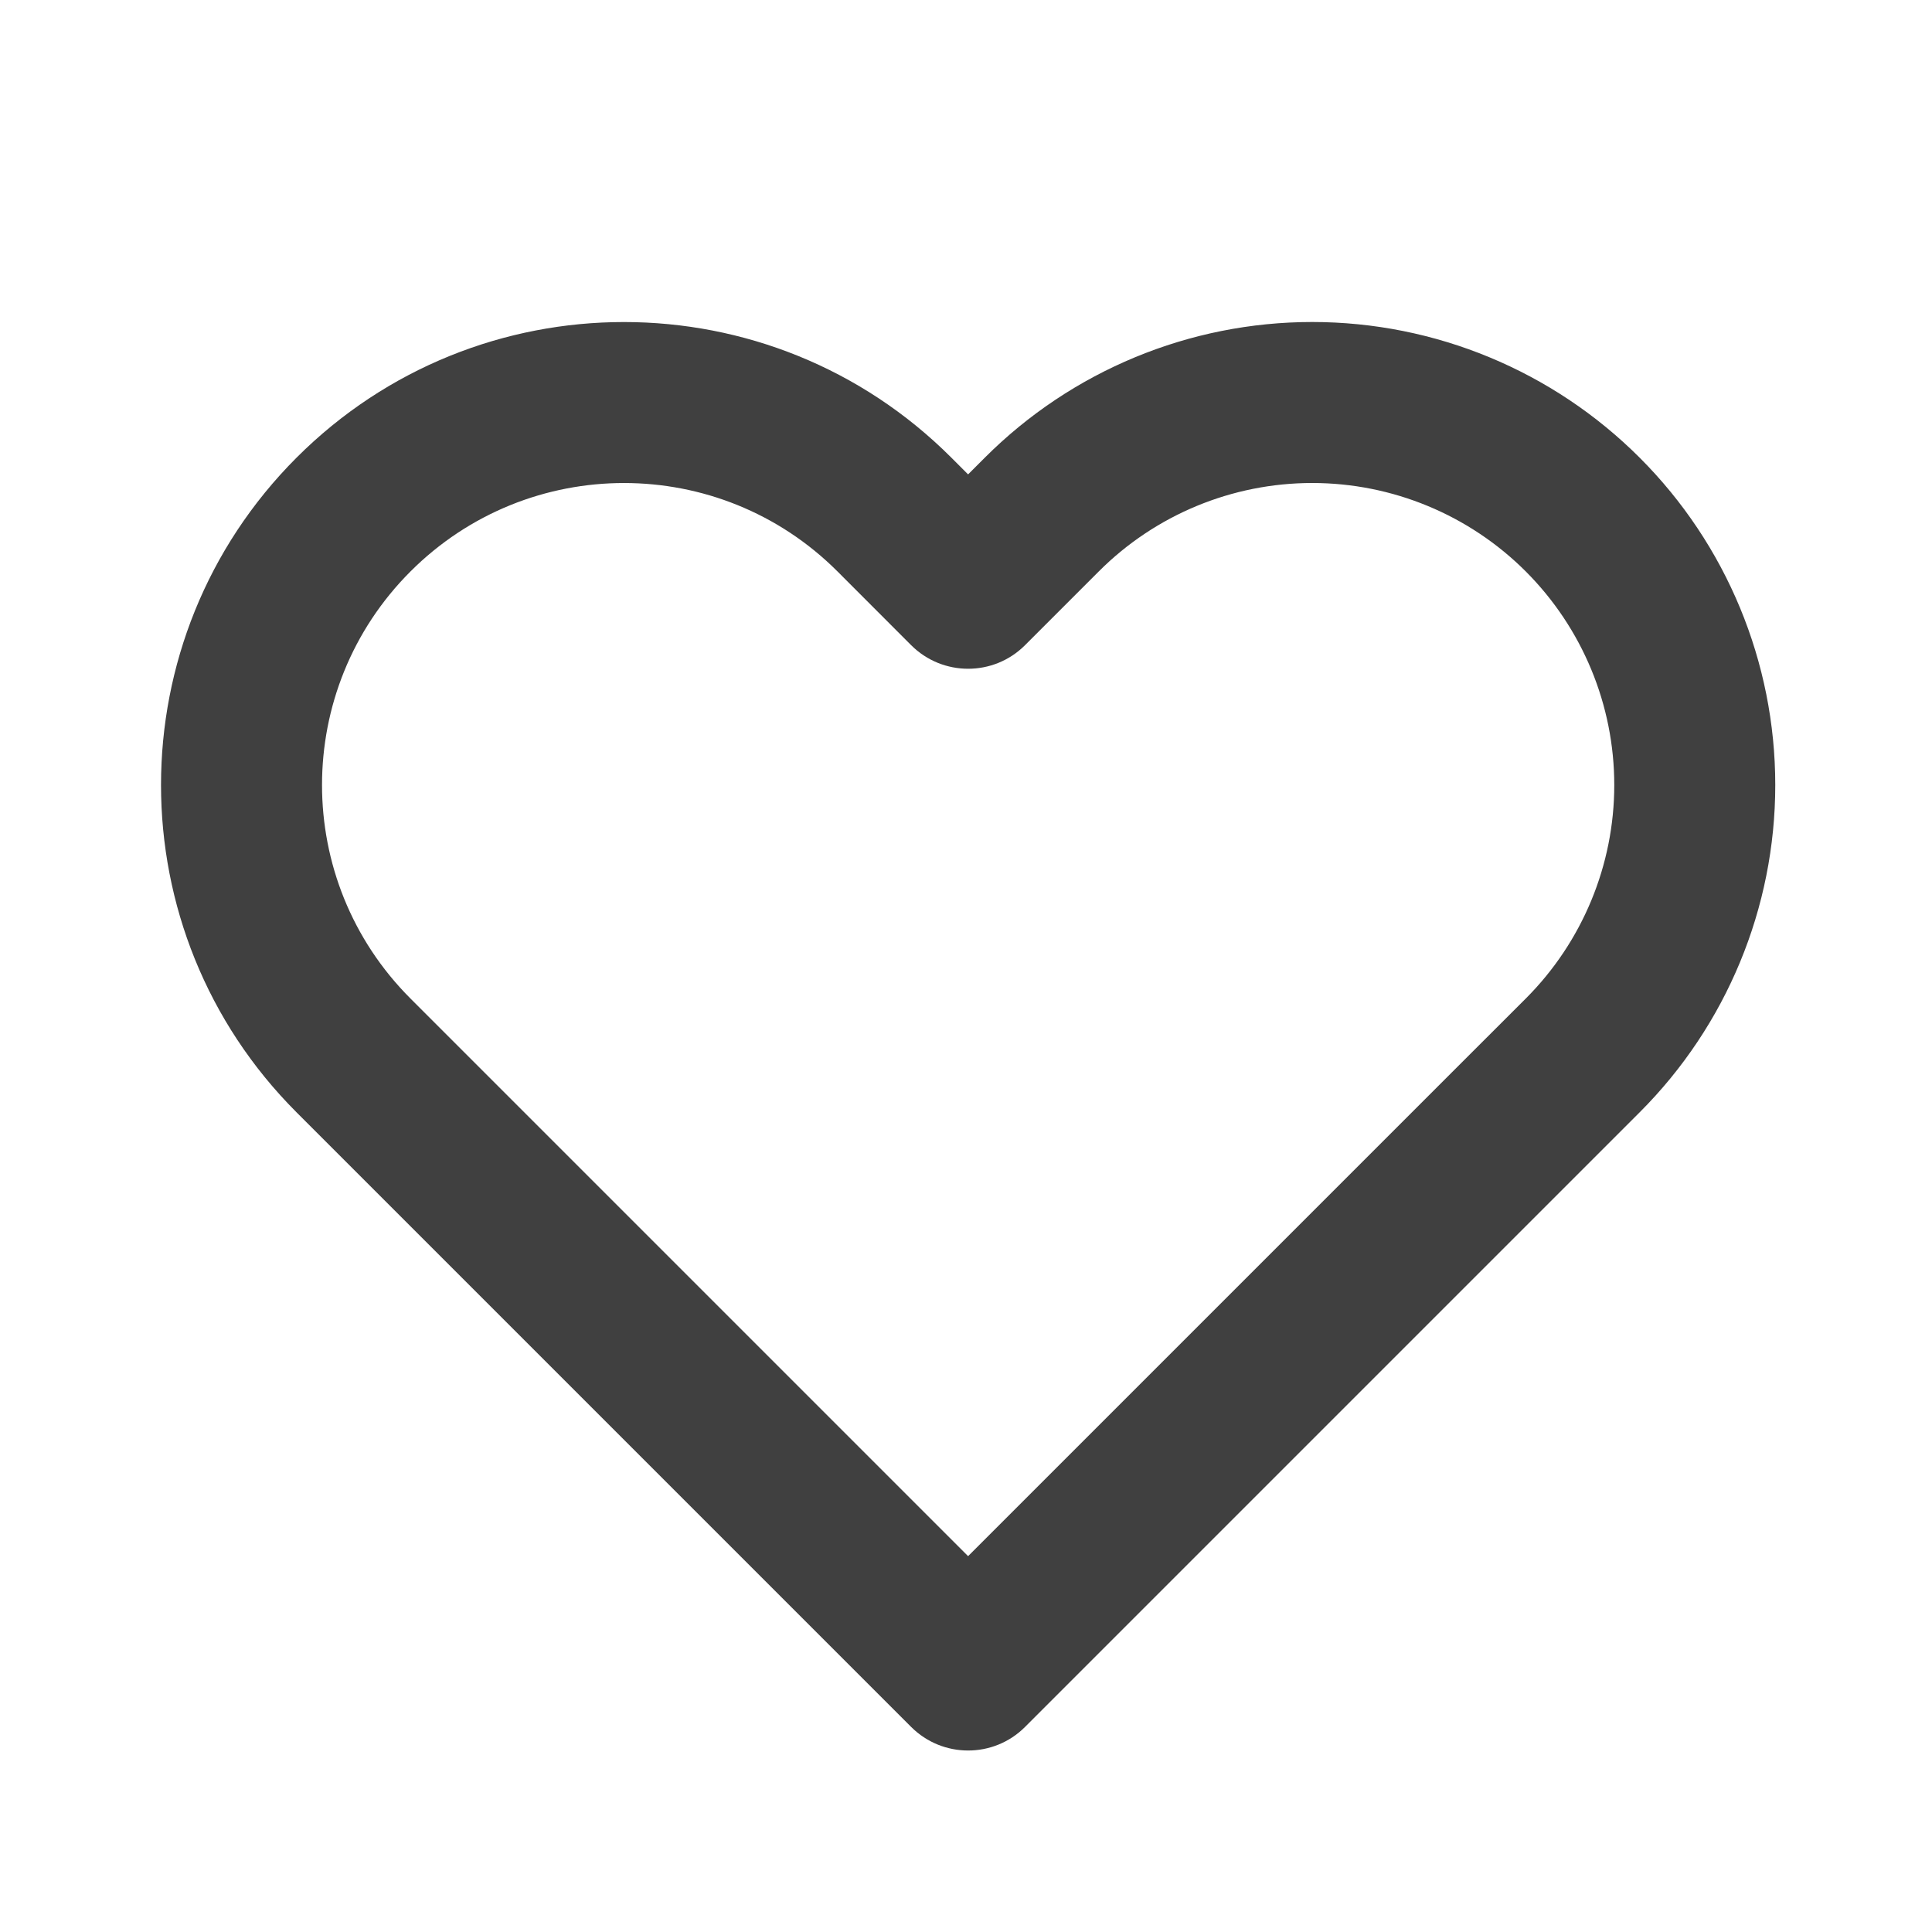 <?xml version="1.0" encoding="UTF-8"?>
<svg width="24px" height="24px" viewBox="0 0 24 24" version="1.1" xmlns="http://www.w3.org/2000/svg" xmlns:xlink="http://www.w3.org/1999/xlink">
    <title>Icons/24/Heart</title>
    <g id="Icons/24/Heart" stroke="none" stroke-width="1" fill="none" fill-rule="evenodd">
        <rect id="Container" fill-opacity="0" fill="#D8D8D8" fill-rule="nonzero" x="0" y="0" width="24" height="24"></rect>
        <path d="M22.053,9.752 C22.053,11.277 21.447,12.74 20.368,13.818 L12.733,21.453 C12.343,21.843 11.71,21.843 11.319,21.453 L3.684,13.818 C1.439,11.572 1.439,7.931 3.684,5.685 C5.93,3.439 9.572,3.439 11.818,5.685 L12.026,5.893 L12.234,5.685 C13.313,4.606 14.776,4 16.301,4 C17.826,4 19.289,4.606 20.368,5.685 C21.447,6.763 22.053,8.226 22.053,9.752 Z M12.026,19.331 L18.038,13.319 L18.954,12.404 C19.657,11.701 20.053,10.746 20.053,9.752 C20.053,8.757 19.657,7.803 18.954,7.099 C18.25,6.395 17.296,6 16.301,6 C15.306,6 14.352,6.395 13.649,7.099 L12.733,8.015 C12.343,8.405 11.71,8.405 11.319,8.015 L10.404,7.099 C8.939,5.634 6.564,5.634 5.099,7.099 C3.634,8.564 3.634,10.939 5.099,12.404 L12.026,19.331 Z" id="Path" fill="#404040" fill-rule="nonzero"></path>
    </g>
</svg>